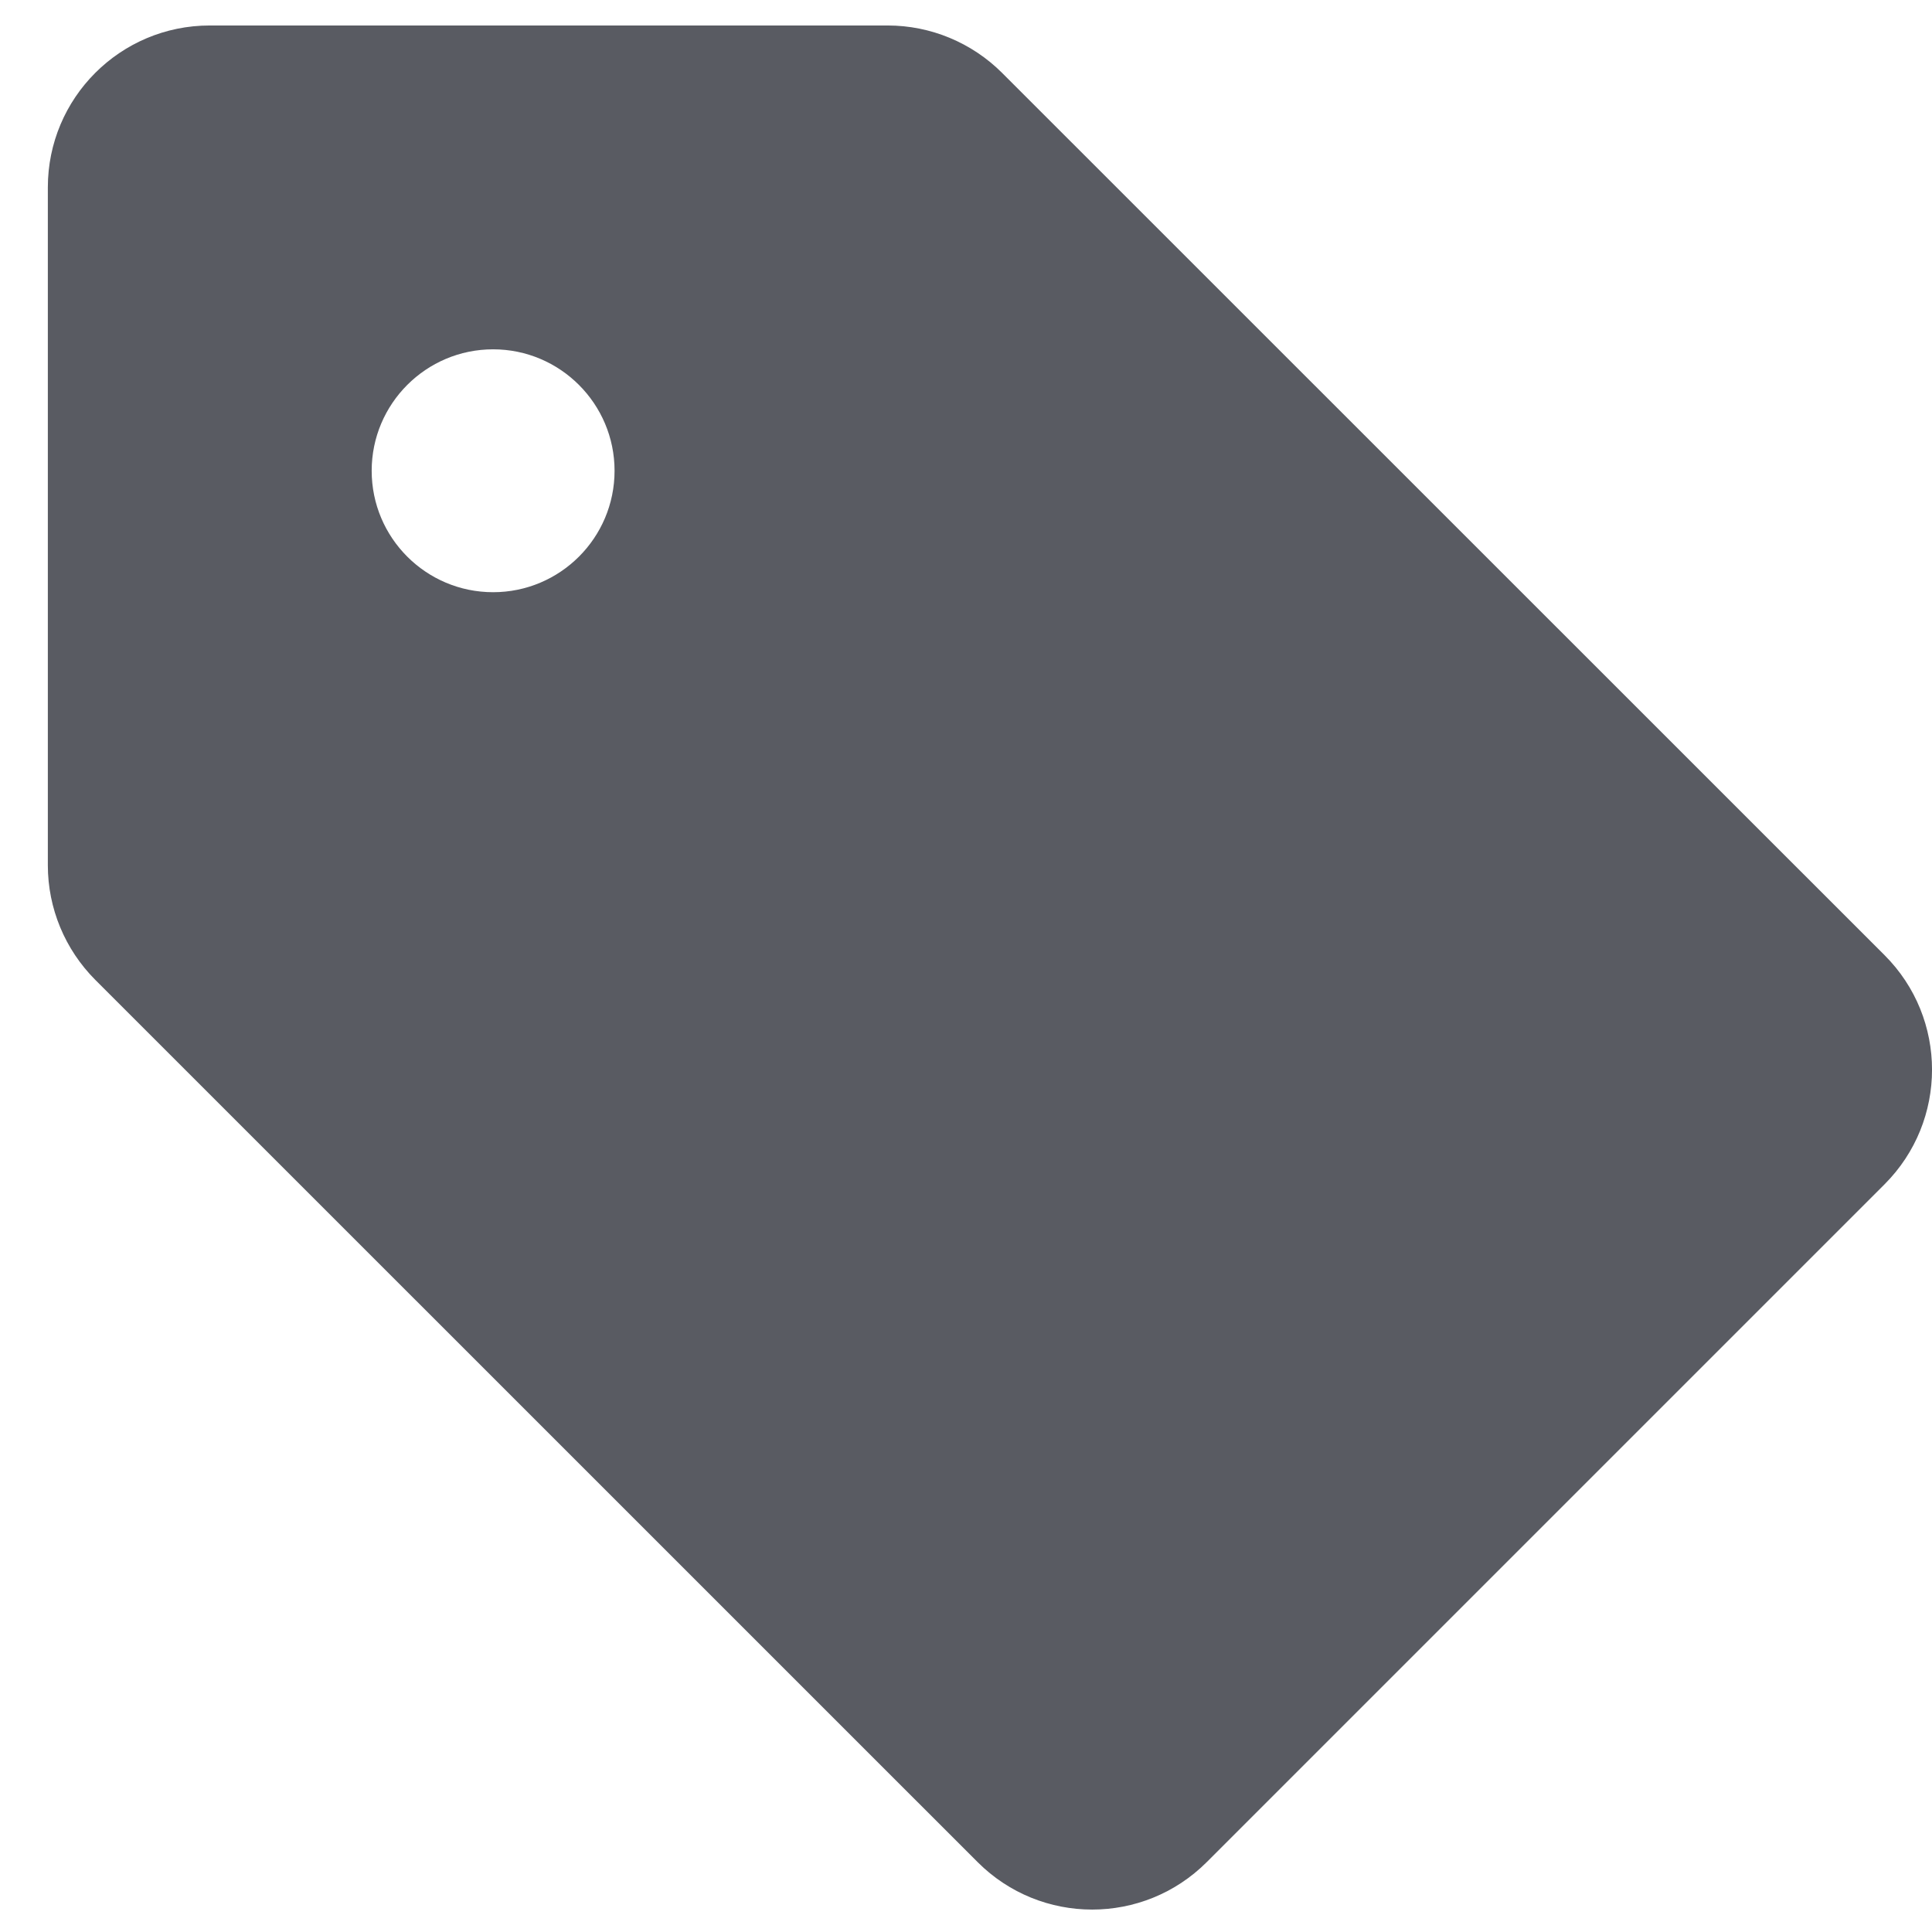 <svg width="21" height="21" viewBox="0 0 21 21" fill="none" xmlns="http://www.w3.org/2000/svg">
<g id="Group">
<g id="Group_2">
<path id="Vector" d="M2.28 0.277H9.649C10.115 0.277 10.563 0.463 10.893 0.793L20.485 10.383C21.172 11.07 21.172 12.184 20.485 12.872L13.116 20.241C12.428 20.928 11.314 20.928 10.627 20.241L1.036 10.651C0.706 10.32 0.52 9.873 0.52 9.405V2.037C0.52 1.065 1.307 0.277 2.28 0.277ZM5.36 6.437C6.088 6.437 6.68 5.846 6.68 5.117C6.68 4.389 6.088 3.797 5.36 3.797C4.631 3.797 4.04 4.389 4.04 5.117C4.04 5.846 4.631 6.437 5.36 6.437Z" fill="#595B62"/>
</g>
</g>
</svg>
